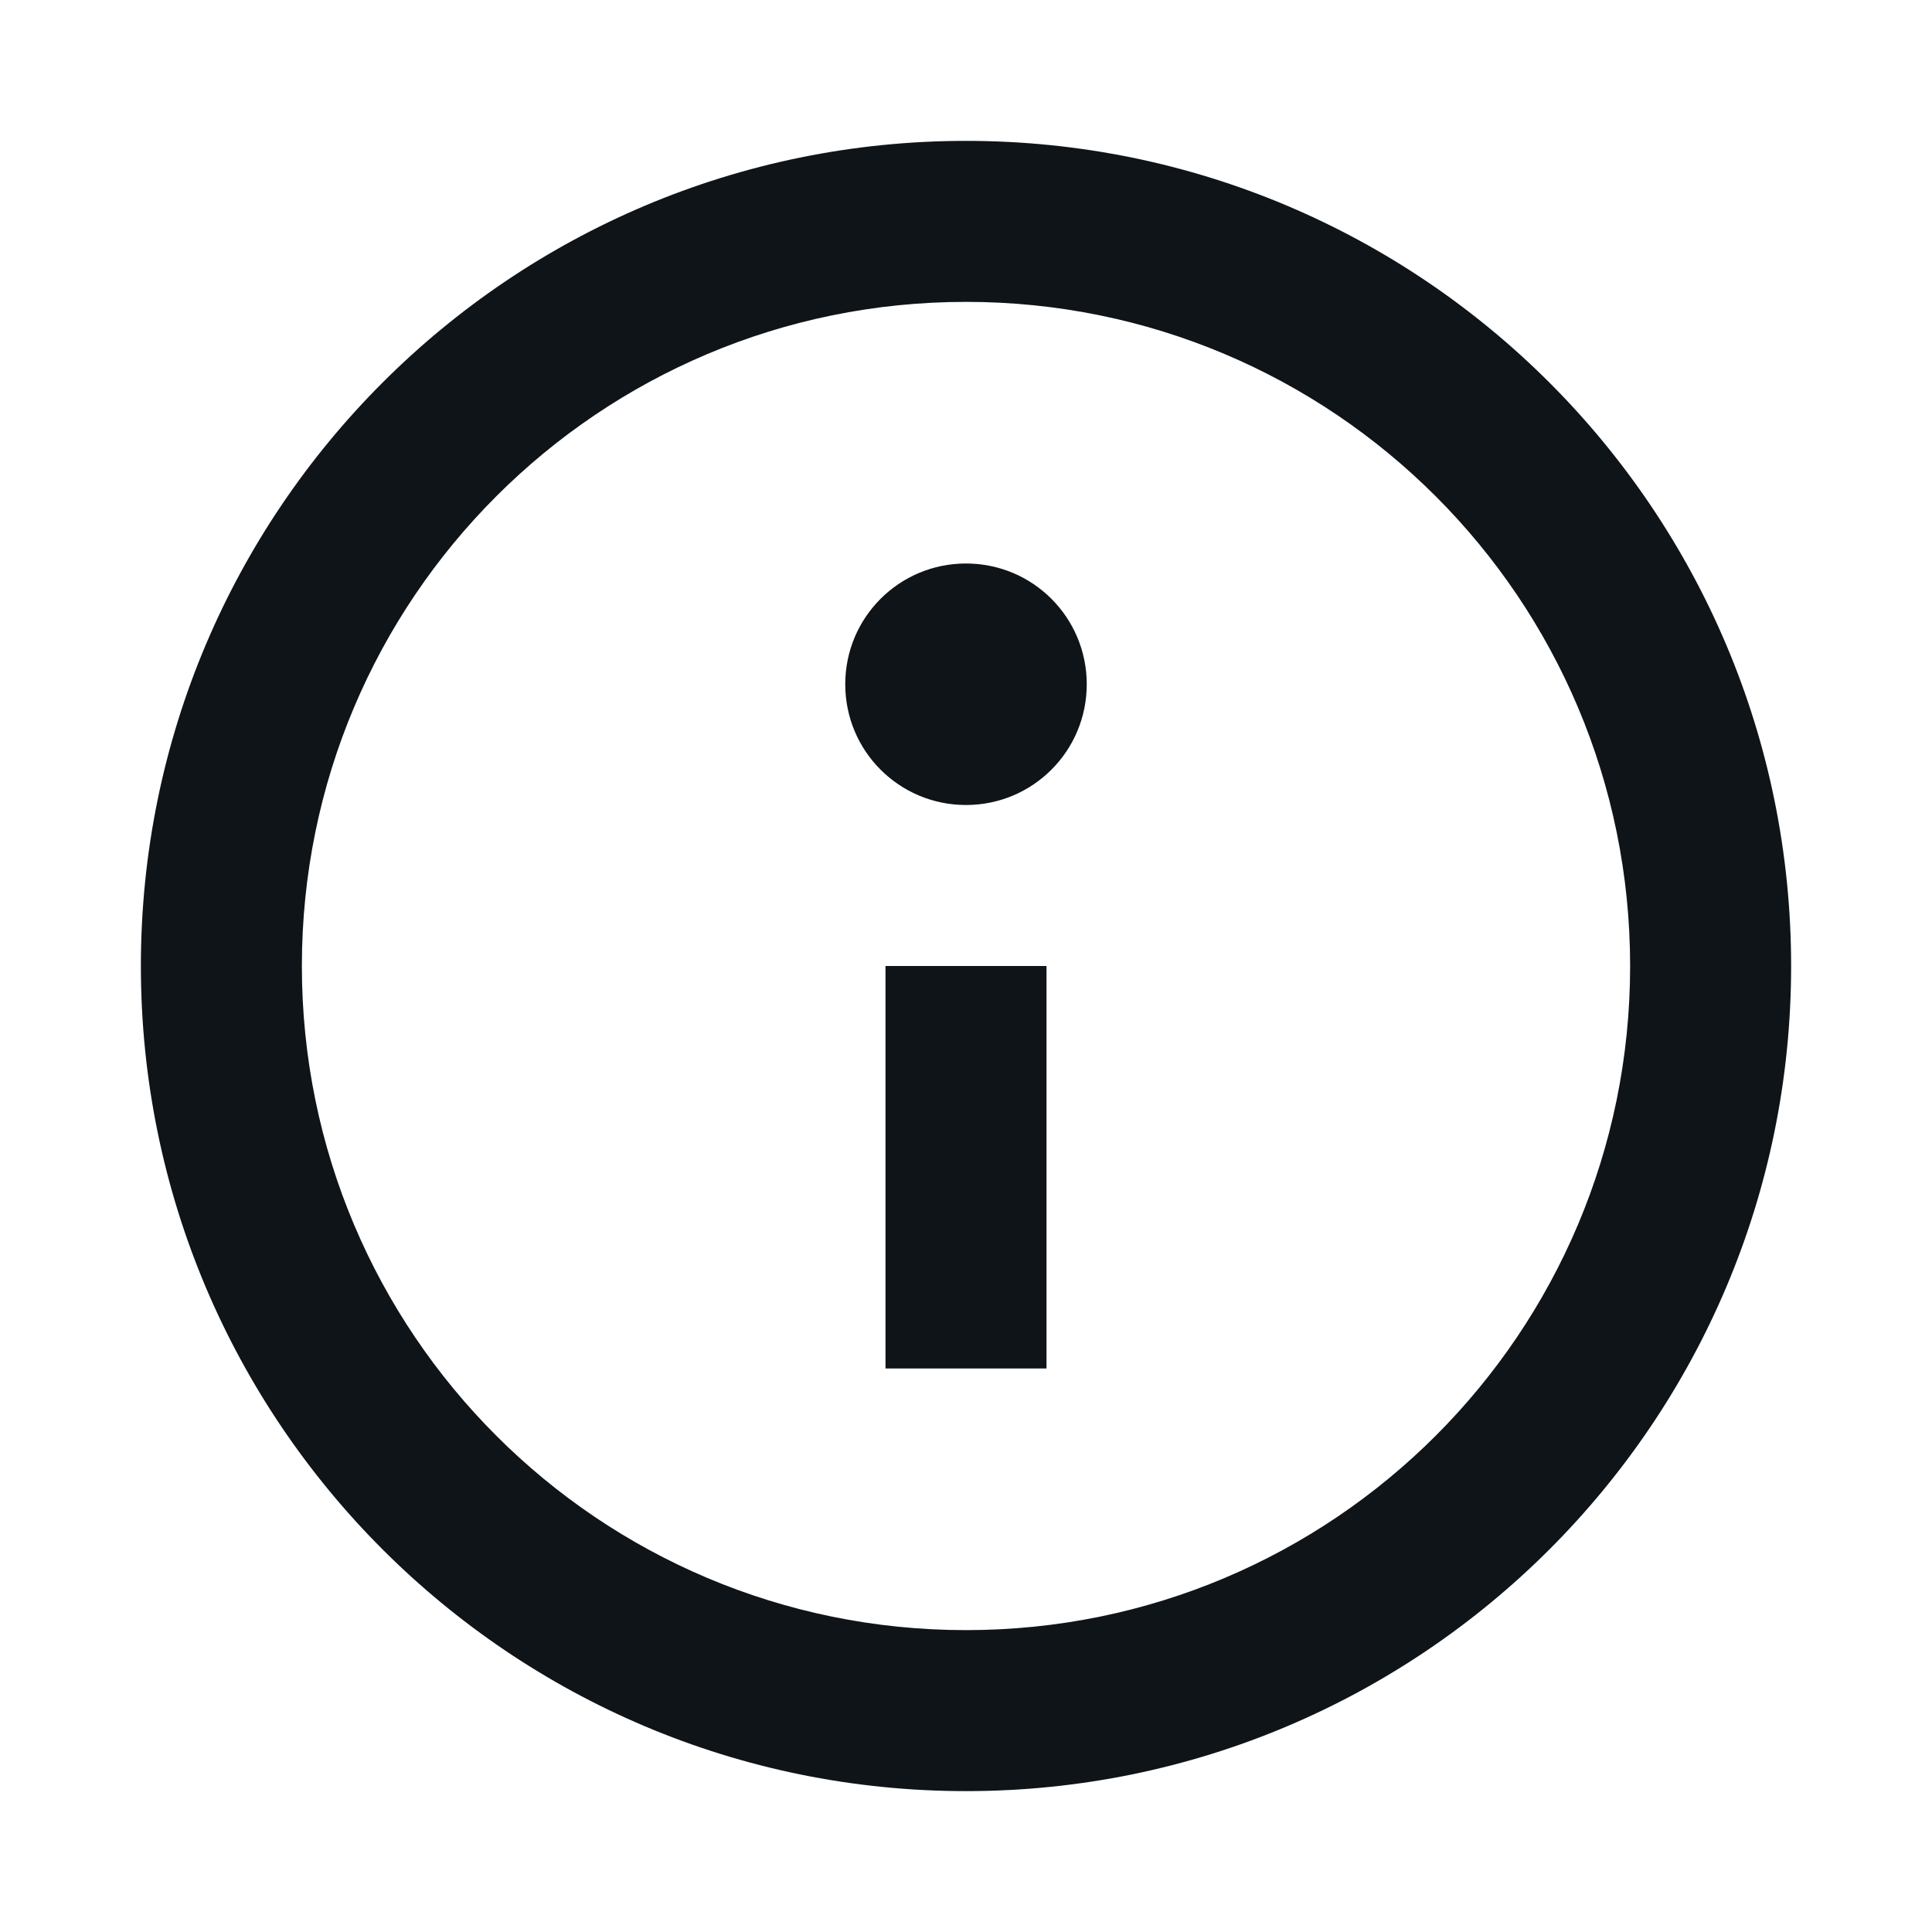 <svg xmlns:xlink="http://www.w3.org/1999/xlink" xmlns="http://www.w3.org/2000/svg" viewBox="0 0 24 24" aria-hidden="true" class="r-4qtqp9 r-yyyyoo r-dnmrzs r-bnwqim r-1plcrui r-lrvibr r-z80fyv r-19wmn03" style="color: rgb(15, 20, 25);" width="24"  height="24" ><g fill="#0F1419"><path d="M13.5 8.5c0 .83-.67 1.5-1.5 1.5s-1.5-.67-1.5-1.5S11.17 7 12 7s1.5.67 1.5 1.5zM13 17v-5h-2v5h2zm-1 5.25c5.66 0 10.25-4.59 10.25-10.25S17.66 1.75 12 1.75 1.75 6.34 1.75 12 6.34 22.25 12 22.25zM20.25 12c0 4.56-3.69 8.25-8.25 8.25S3.75 16.56 3.75 12 7.44 3.75 12 3.75s8.25 3.69 8.25 8.25z" fill="#0F1419"></path></g></svg>